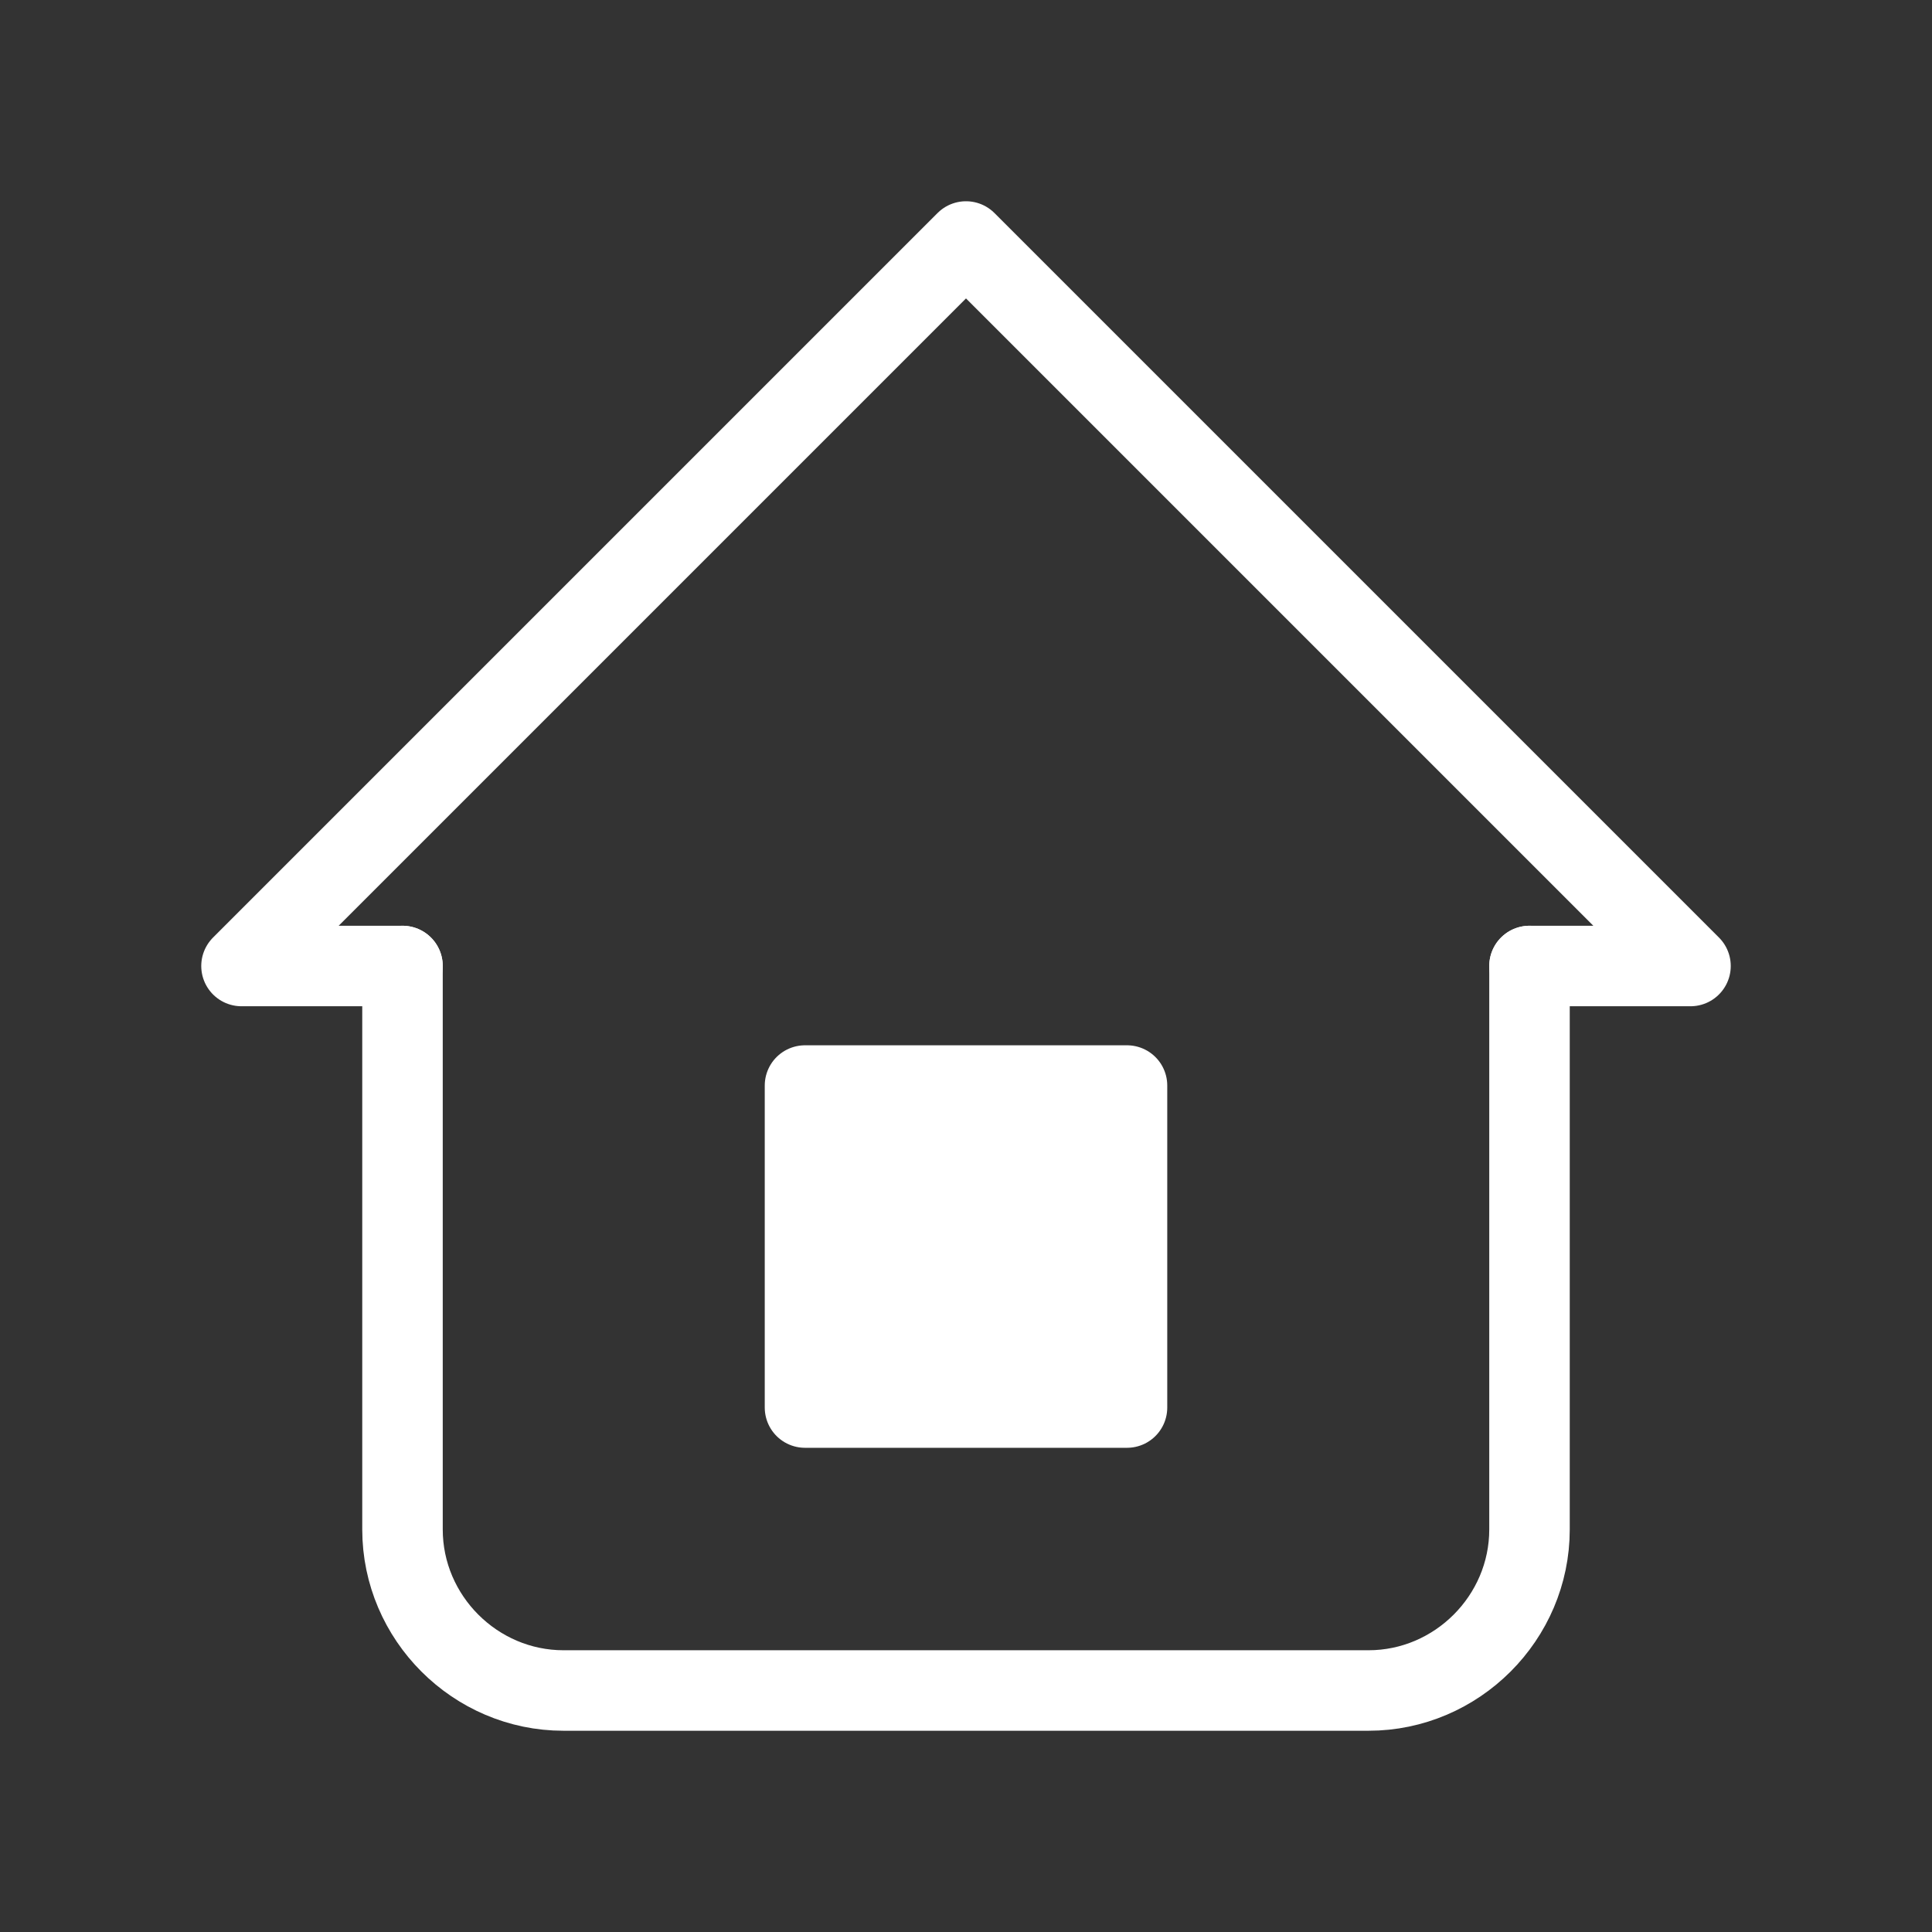 <?xml version="1.0" encoding="UTF-8" standalone="no"?>
<svg
   width="24"
   height="24"
   viewBox="0 0 24 24"
   version="1.1"
   xml:space="preserve"
   style="fill-rule:evenodd;fill:white;clip-rule:evenodd;stroke-linecap:round;stroke-linejoin:round;"
   id="svg2"
   sodipodi:docname="go-home.svg"
   xmlns:inkscape="http://www.inkscape.org/namespaces/inkscape"
   xmlns:sodipodi="http://sodipodi.sourceforge.net/DTD/sodipodi-0.dtd"
   xmlns="http://www.w3.org/2000/svg"
   xmlns:svg="http://www.w3.org/2000/svg"><rect x="0" y="0" width="24" height="24" fill="#333333" stroke="none"/><defs
   id="defs2" /><sodipodi:namedview
   id="namedview2"
   pagecolor="#ffffff"
   bordercolor="#000000"
   borderopacity="0.25"
   inkscape:showpageshadow="2"
   inkscape:pageopacity="0.0"
   inkscape:pagecheckerboard="0"
   inkscape:deskcolor="#d1d1d1" />
    <path
   d="M5,12L3,12L12,3L21,12L19,12"
   style="fill:none;fill-rule:nonzero;stroke:white;stroke-width:1px;"
   id="path1" />
    <path
   d="M5,12L5,19C5,20.097 5.903,21 7,21L17,21C18.097,21 19,20.097 19,19L19,12"
   style="fill:none;fill-rule:nonzero;stroke:white;stroke-width:1px;"
   id="path2" />
    <g
   transform="matrix(1,0,0,1,0,1.485)"
   id="g2">
        <rect
   x="10"
   y="12"
   width="4"
   height="4"
   style="fill-rule:nonzero;stroke:white;stroke-width:1px;"
   id="rect2" />
    </g>
</svg>

